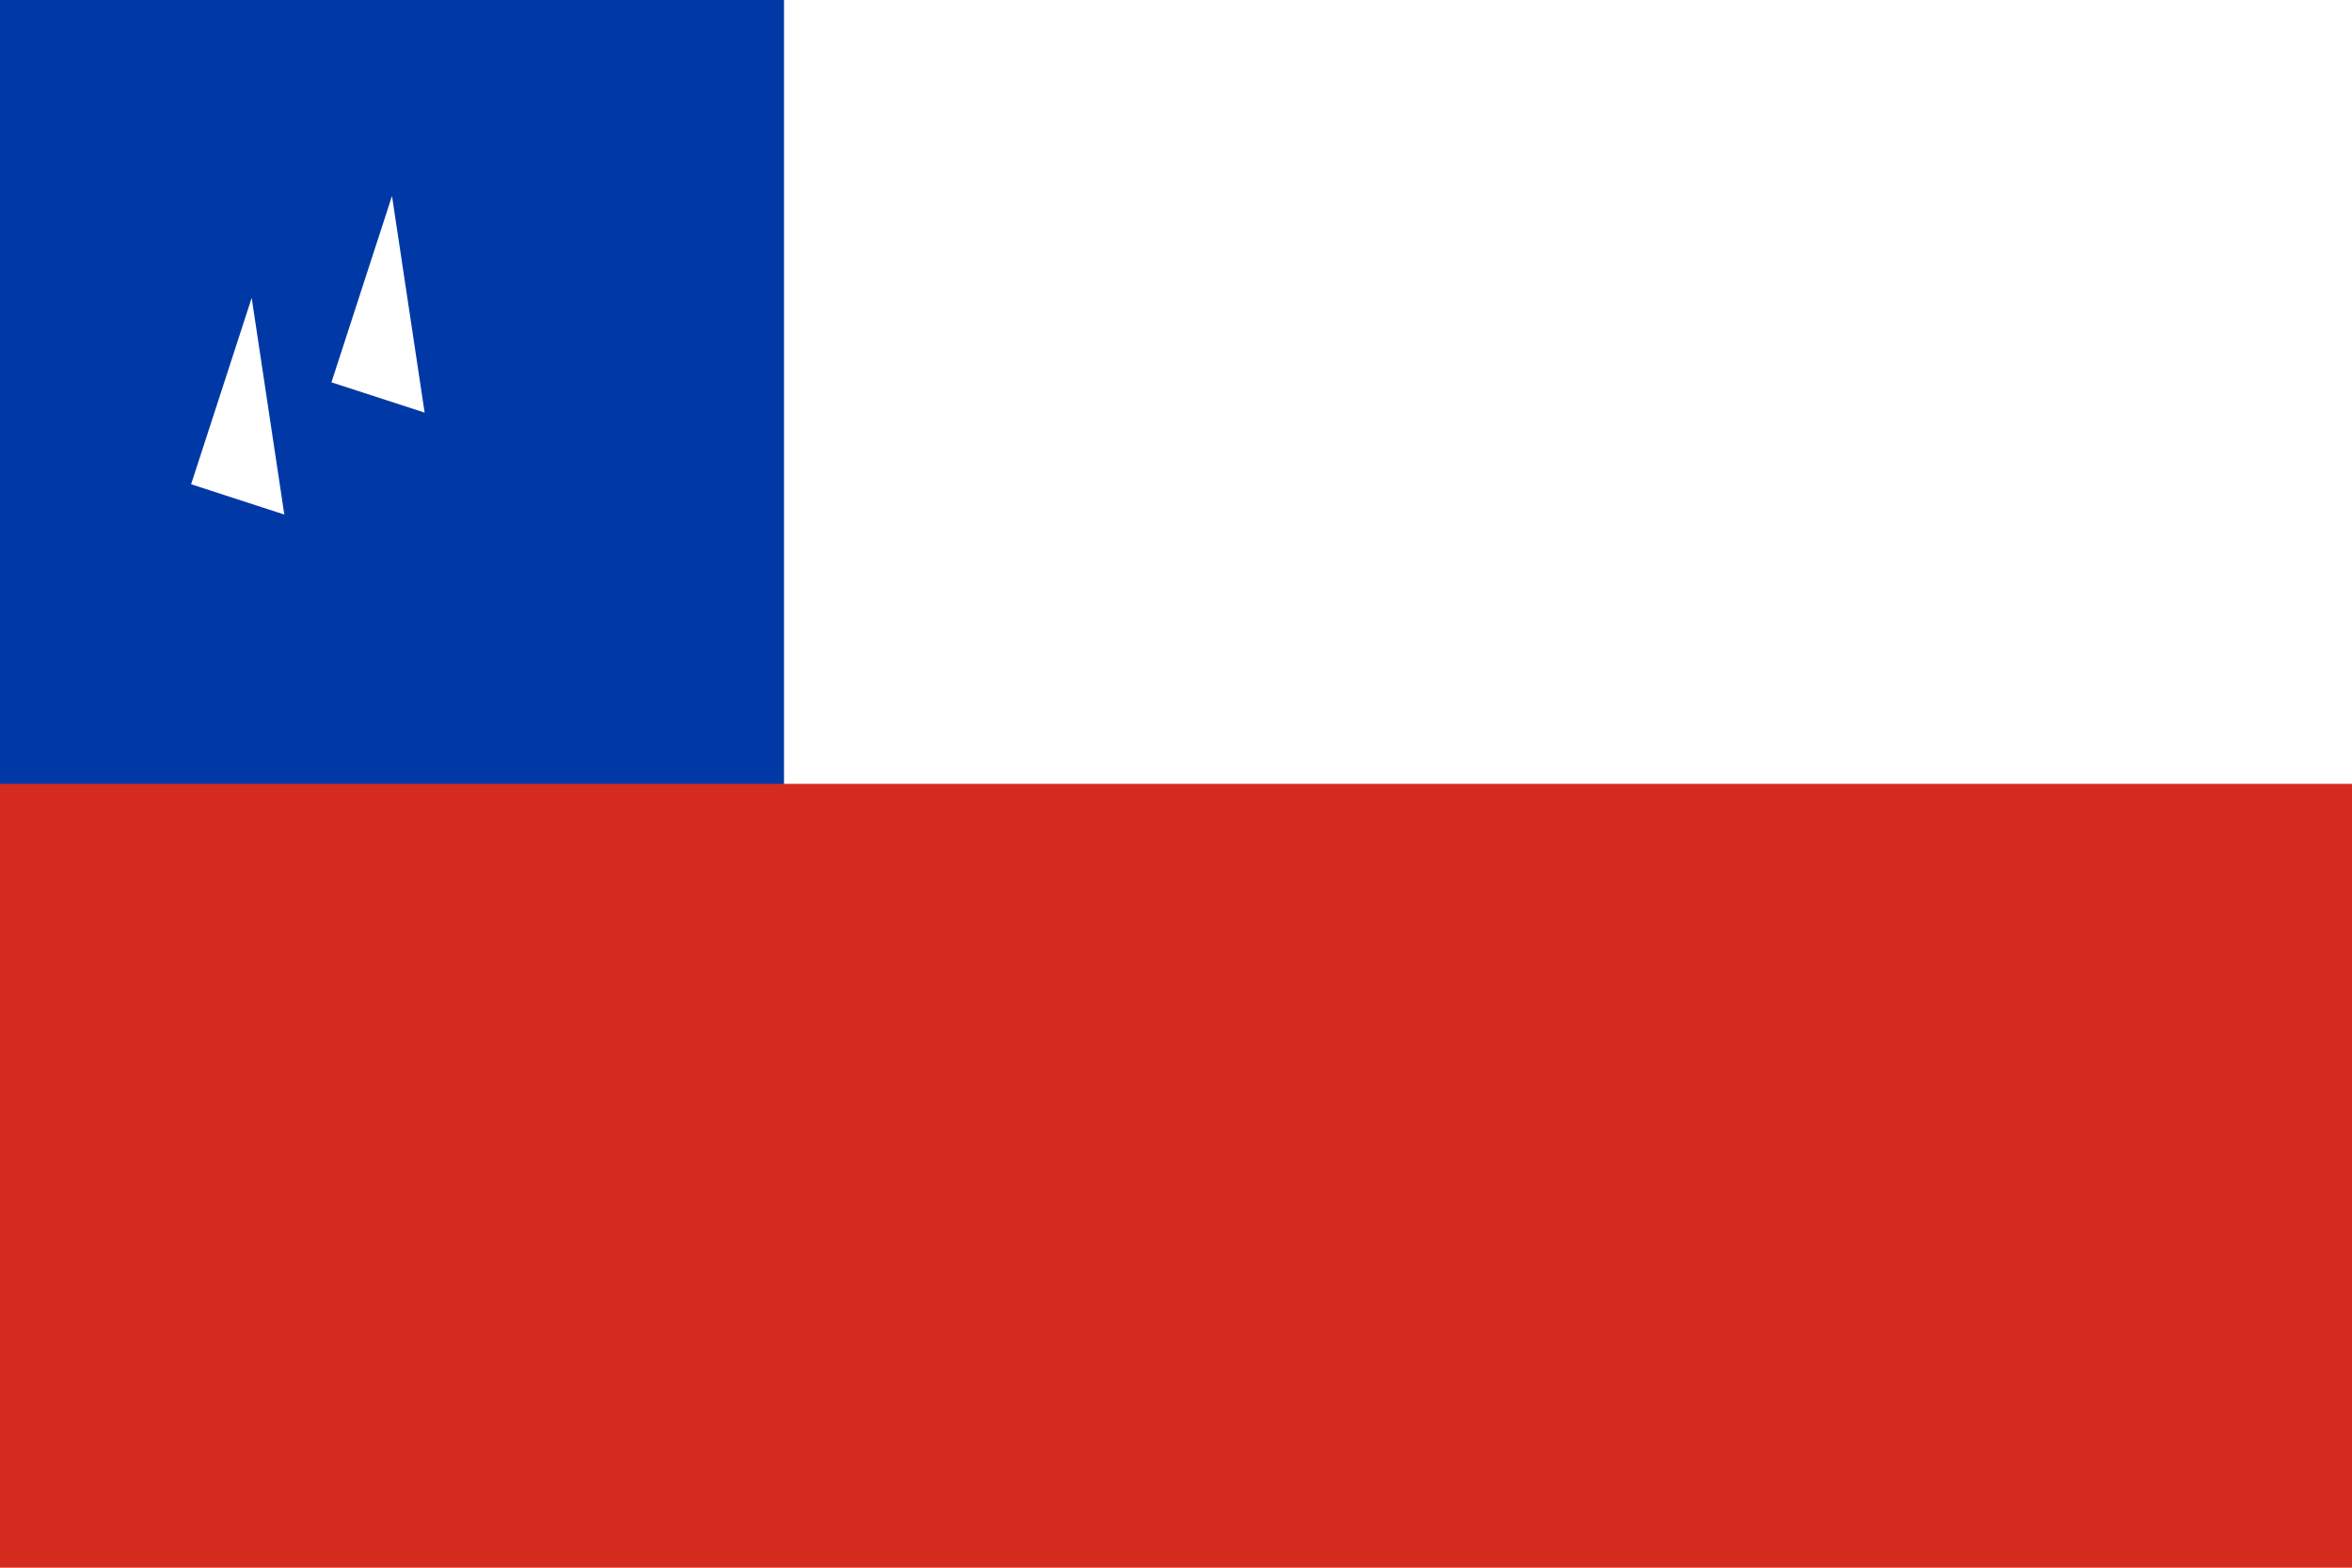 <?xml version="1.0" encoding="utf-8"?>
<!-- Generator: Adobe Illustrator 27.7.0, SVG Export Plug-In . SVG Version: 6.00 Build 0)  -->
<!DOCTYPE svg PUBLIC "-//W3C//DTD SVG 1.1//EN" "http://www.w3.org/Graphics/SVG/1.1/DTD/svg11.dtd">
<svg version="1.1" id="Layer_1" xmlns:x="http://ns.adobe.com/Extensibility/1.0/" xmlns:i="http://ns.adobe.com/AdobeIllustrator/10.0/" xmlns:graph="http://ns.adobe.com/Graphs/1.0/"
	 xmlns="http://www.w3.org/2000/svg" xmlns:xlink="http://www.w3.org/1999/xlink" x="0px" y="0px" width="660px" height="440px"
	 viewBox="0 0 660 440" style="enable-background:new 0 0 660 440;" xml:space="preserve">
<style type="text/css">
	.st0{fill:#D52B1E;}
	.st1{fill:#FFFFFF;}
	.st2{fill:#0039A6;}
</style>
<g>
	<path class="st0" d="M660,440H0V0h660V440z"/>
	<path class="st1" d="M220,220h440V0H0L220,220z"/>
	<path class="st2" d="M220,220H0V0h220V220z"/>
	<g id="f">
		<g id="t">
			<path id="o" class="st1" d="M110,55l-16.996,52.308l26.154,8.498L110,55z"/>
			<g transform="scale(-1,1)">
				<path id="o_00000147915309884617575670000011547182905584356015_" class="st1" d="M110,55l16.996,52.308l-26.154,8.498
					L110,55z"/>
			</g>
		</g>
		<g transform="rotate(72)">
			<g id="t_00000119833041388371151920000008447840175255930300_">
				<path id="o_00000121271543498479636310000015497511178952549564_" class="st1" d="M162.308,93.004h-55v27.5L162.308,93.004z
					"/>
				<g transform="scale(-1,1)">
					<path id="o_00000145044644348892311440000001161025364715261880_" class="st1" d="M162.308,93.004l-44.496,32.328
						l-16.164-22.248L162.308,93.004z"/>
				</g>
			</g>
		</g>
	</g>
	<g transform="rotate(-72)">
		<g id="t_00000160183716941630756050000010599159820779235238_">
			<path id="o_00000156549045070307799310000007831796909401182354_" class="st1" d="M57.692,93.004l44.496,32.328
				l16.164-22.248L57.692,93.004z"/>
			<g transform="scale(-1,1)">
				<path id="o_00000097468176213712029860000009690458672020112516_" class="st1" d="M57.692,93.004h55v27.5L57.692,93.004z"/>
			</g>
		</g>
	</g>
	<g transform="rotate(144)">
		<g id="f_00000036228718094204810880000012251678216460314785_">
			<g id="t_00000177467126633065753440000004747188984836320949_">
				<path id="o_00000143590415054273458640000007931679413775984038_" class="st1" d="M142.328,154.496l-16.996-52.308
					l-26.154,8.498L142.328,154.496z"/>
				<g transform="scale(-1,1)">
					<path id="o_00000062879512067445546760000016092474771613139603_" class="st1" d="M142.328,154.496l-44.496-32.328
						l16.164-22.248L142.328,154.496z"/>
				</g>
			</g>
			<g transform="rotate(72)">
				<g id="t_00000157270509251408696610000006200694098471355321_">
					<path id="o_00000065781341962503298140000015168459365364232586_" class="st1" d="M77.672,154.496l44.496-32.328
						l-16.164-22.248L77.672,154.496z"/>
					<g transform="scale(-1,1)">
						<path id="o_00000036949536116433307820000013372924772777713596_" class="st1" d="M77.672,154.496l16.996-52.308
							l26.154,8.498L77.672,154.496z"/>
					</g>
				</g>
			</g>
		</g>
	</g>
</g>
</svg>
